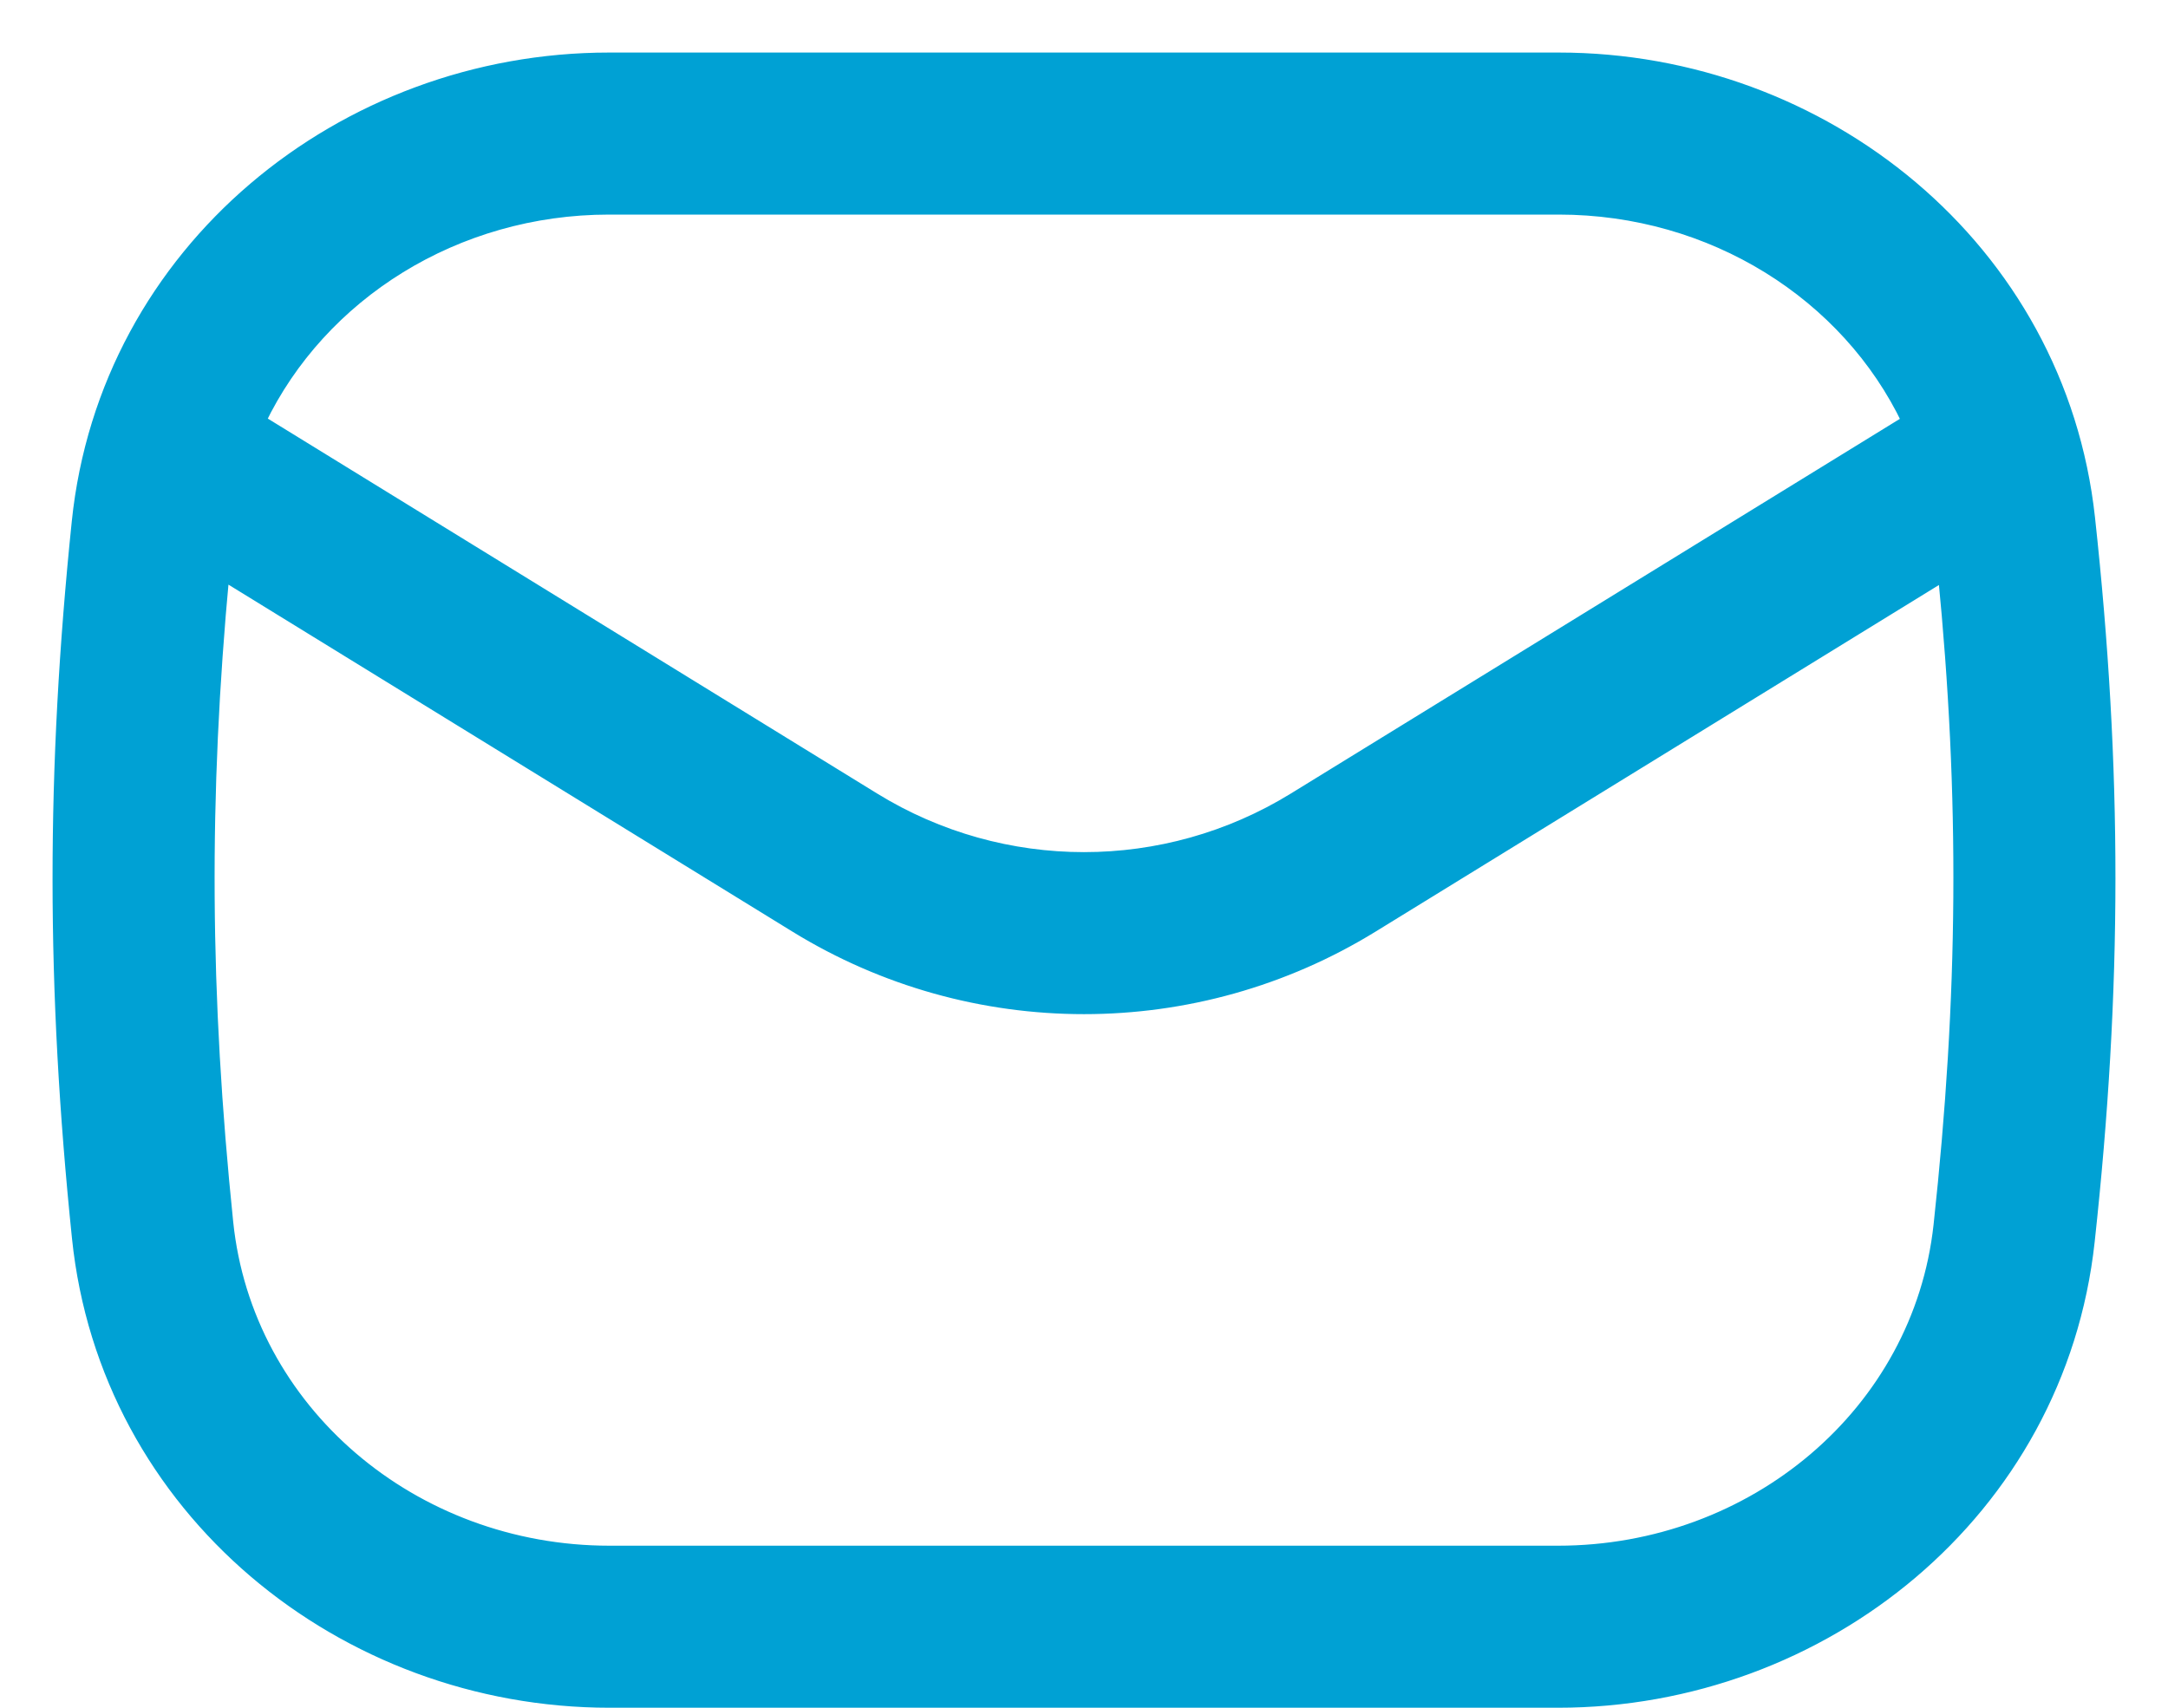 <svg width="33" height="26" viewBox="0 0 33 26" fill="none" xmlns="http://www.w3.org/2000/svg">
<path d="M9.27 0.9C5.224 0.9 1.618 3.814 1.192 7.948C0.801 11.737 0.803 15.042 1.195 18.843C1.621 22.98 5.228 25.9 9.278 25.9H23.715C27.74 25.9 31.337 23.013 31.784 18.901C32.204 15.044 32.205 11.709 31.789 7.885C31.342 3.777 27.745 0.9 23.727 0.9H9.27ZM13.303 12.169L3.946 6.41C4.876 4.473 6.933 3.167 9.27 3.167H23.727C26.065 3.167 28.124 4.473 29.049 6.414L19.697 12.169C17.736 13.375 15.264 13.375 13.303 12.169ZM3.45 18.611C3.093 15.148 3.073 12.136 3.392 8.731L12.115 14.099C14.804 15.754 18.196 15.754 20.885 14.099L29.598 8.737C29.933 12.144 29.91 15.166 29.531 18.656C29.22 21.51 26.695 23.633 23.715 23.633H9.278C6.28 23.633 3.746 21.486 3.45 18.611Z" fill="#00A1D4" stroke="#00A1D4" stroke-width="0.2"/>
</svg>
